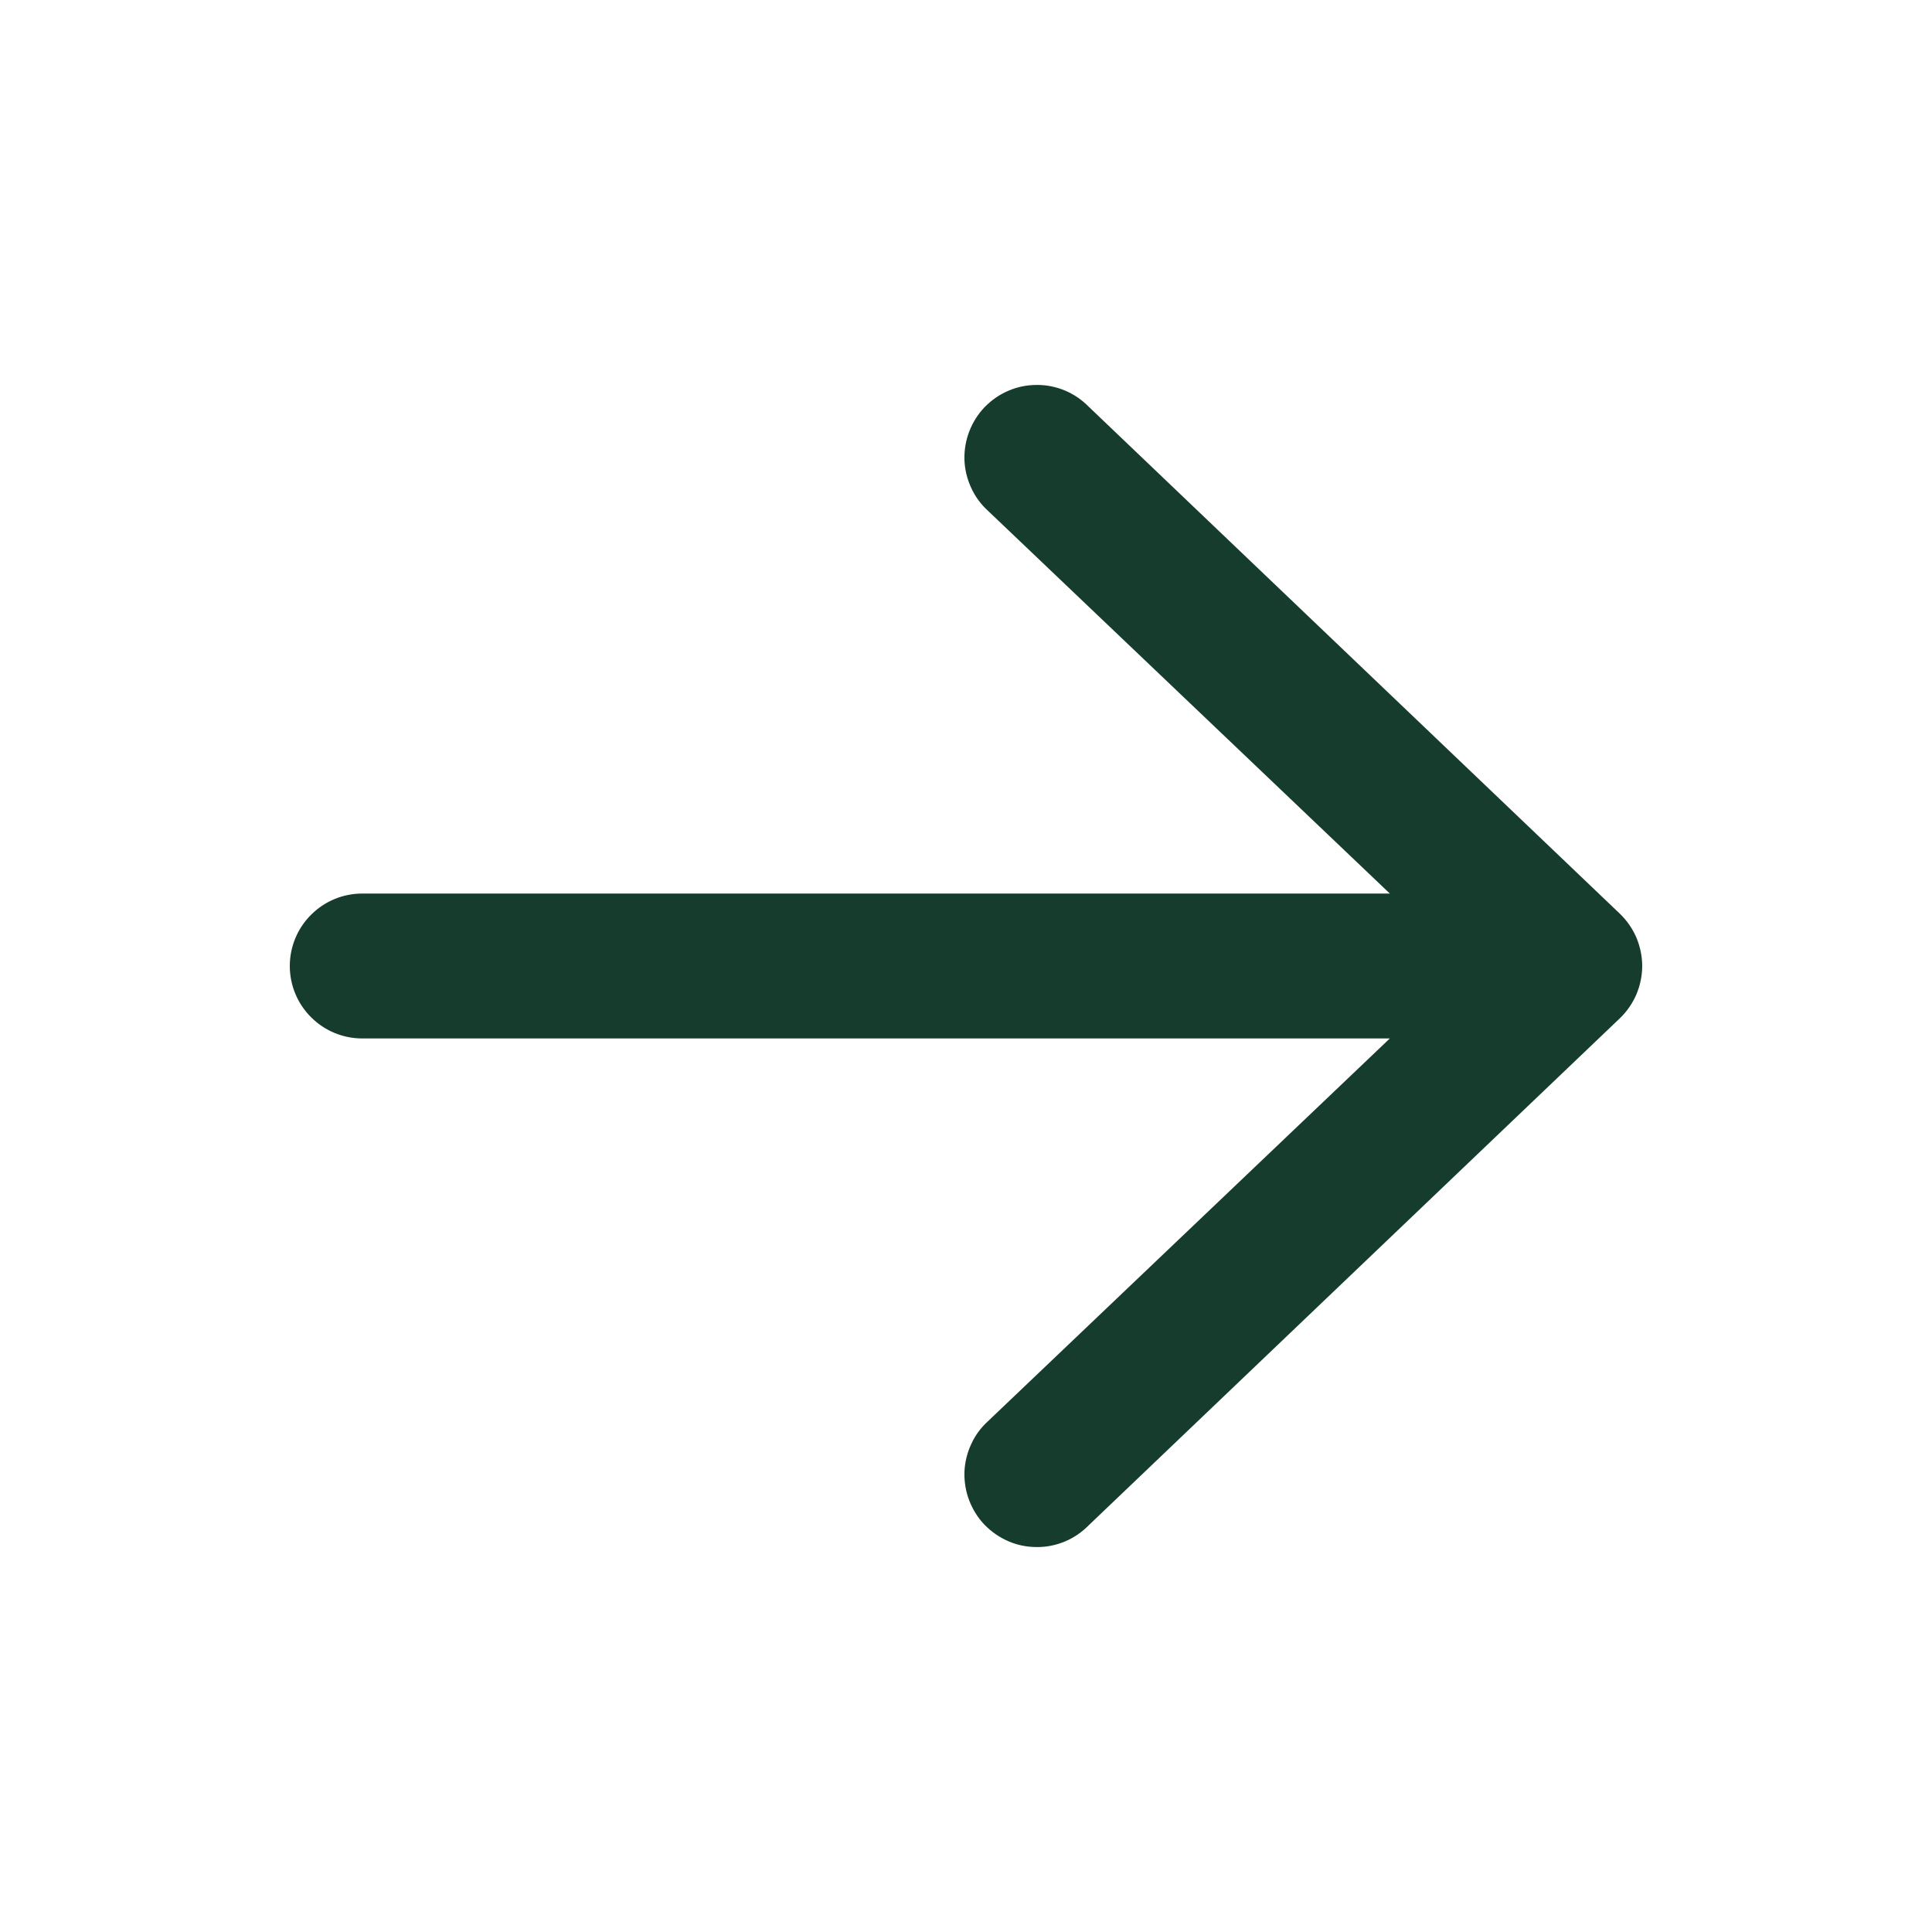 <svg width="16" height="16" viewBox="0 0 16 16" fill="none" xmlns="http://www.w3.org/2000/svg">
<path fill-rule="evenodd" clip-rule="evenodd" d="M2.4 8C2.4 7.841 2.463 7.688 2.576 7.576C2.688 7.463 2.841 7.4 3 7.4H11.51L8.184 4.232C8.124 4.178 8.076 4.113 8.043 4.04C8.009 3.967 7.99 3.888 7.987 3.808C7.985 3.728 7.998 3.648 8.027 3.573C8.056 3.498 8.099 3.429 8.155 3.371C8.211 3.314 8.277 3.267 8.351 3.236C8.425 3.204 8.504 3.188 8.585 3.188C8.665 3.187 8.744 3.203 8.819 3.234C8.893 3.265 8.96 3.311 9.016 3.368L13.416 7.568C13.474 7.624 13.52 7.691 13.552 7.765C13.583 7.84 13.6 7.919 13.6 8C13.6 8.081 13.583 8.16 13.552 8.235C13.52 8.309 13.474 8.376 13.416 8.432L9.016 12.632C8.96 12.689 8.893 12.735 8.819 12.766C8.744 12.797 8.665 12.813 8.585 12.812C8.504 12.812 8.425 12.796 8.351 12.764C8.277 12.732 8.211 12.686 8.155 12.629C8.099 12.571 8.056 12.502 8.027 12.427C7.998 12.352 7.985 12.272 7.987 12.192C7.99 12.112 8.009 12.033 8.043 11.96C8.076 11.887 8.124 11.822 8.184 11.768L11.51 8.6H3C2.841 8.6 2.688 8.537 2.576 8.424C2.463 8.312 2.4 8.159 2.4 8Z" fill="#163C2E"/>
</svg>
